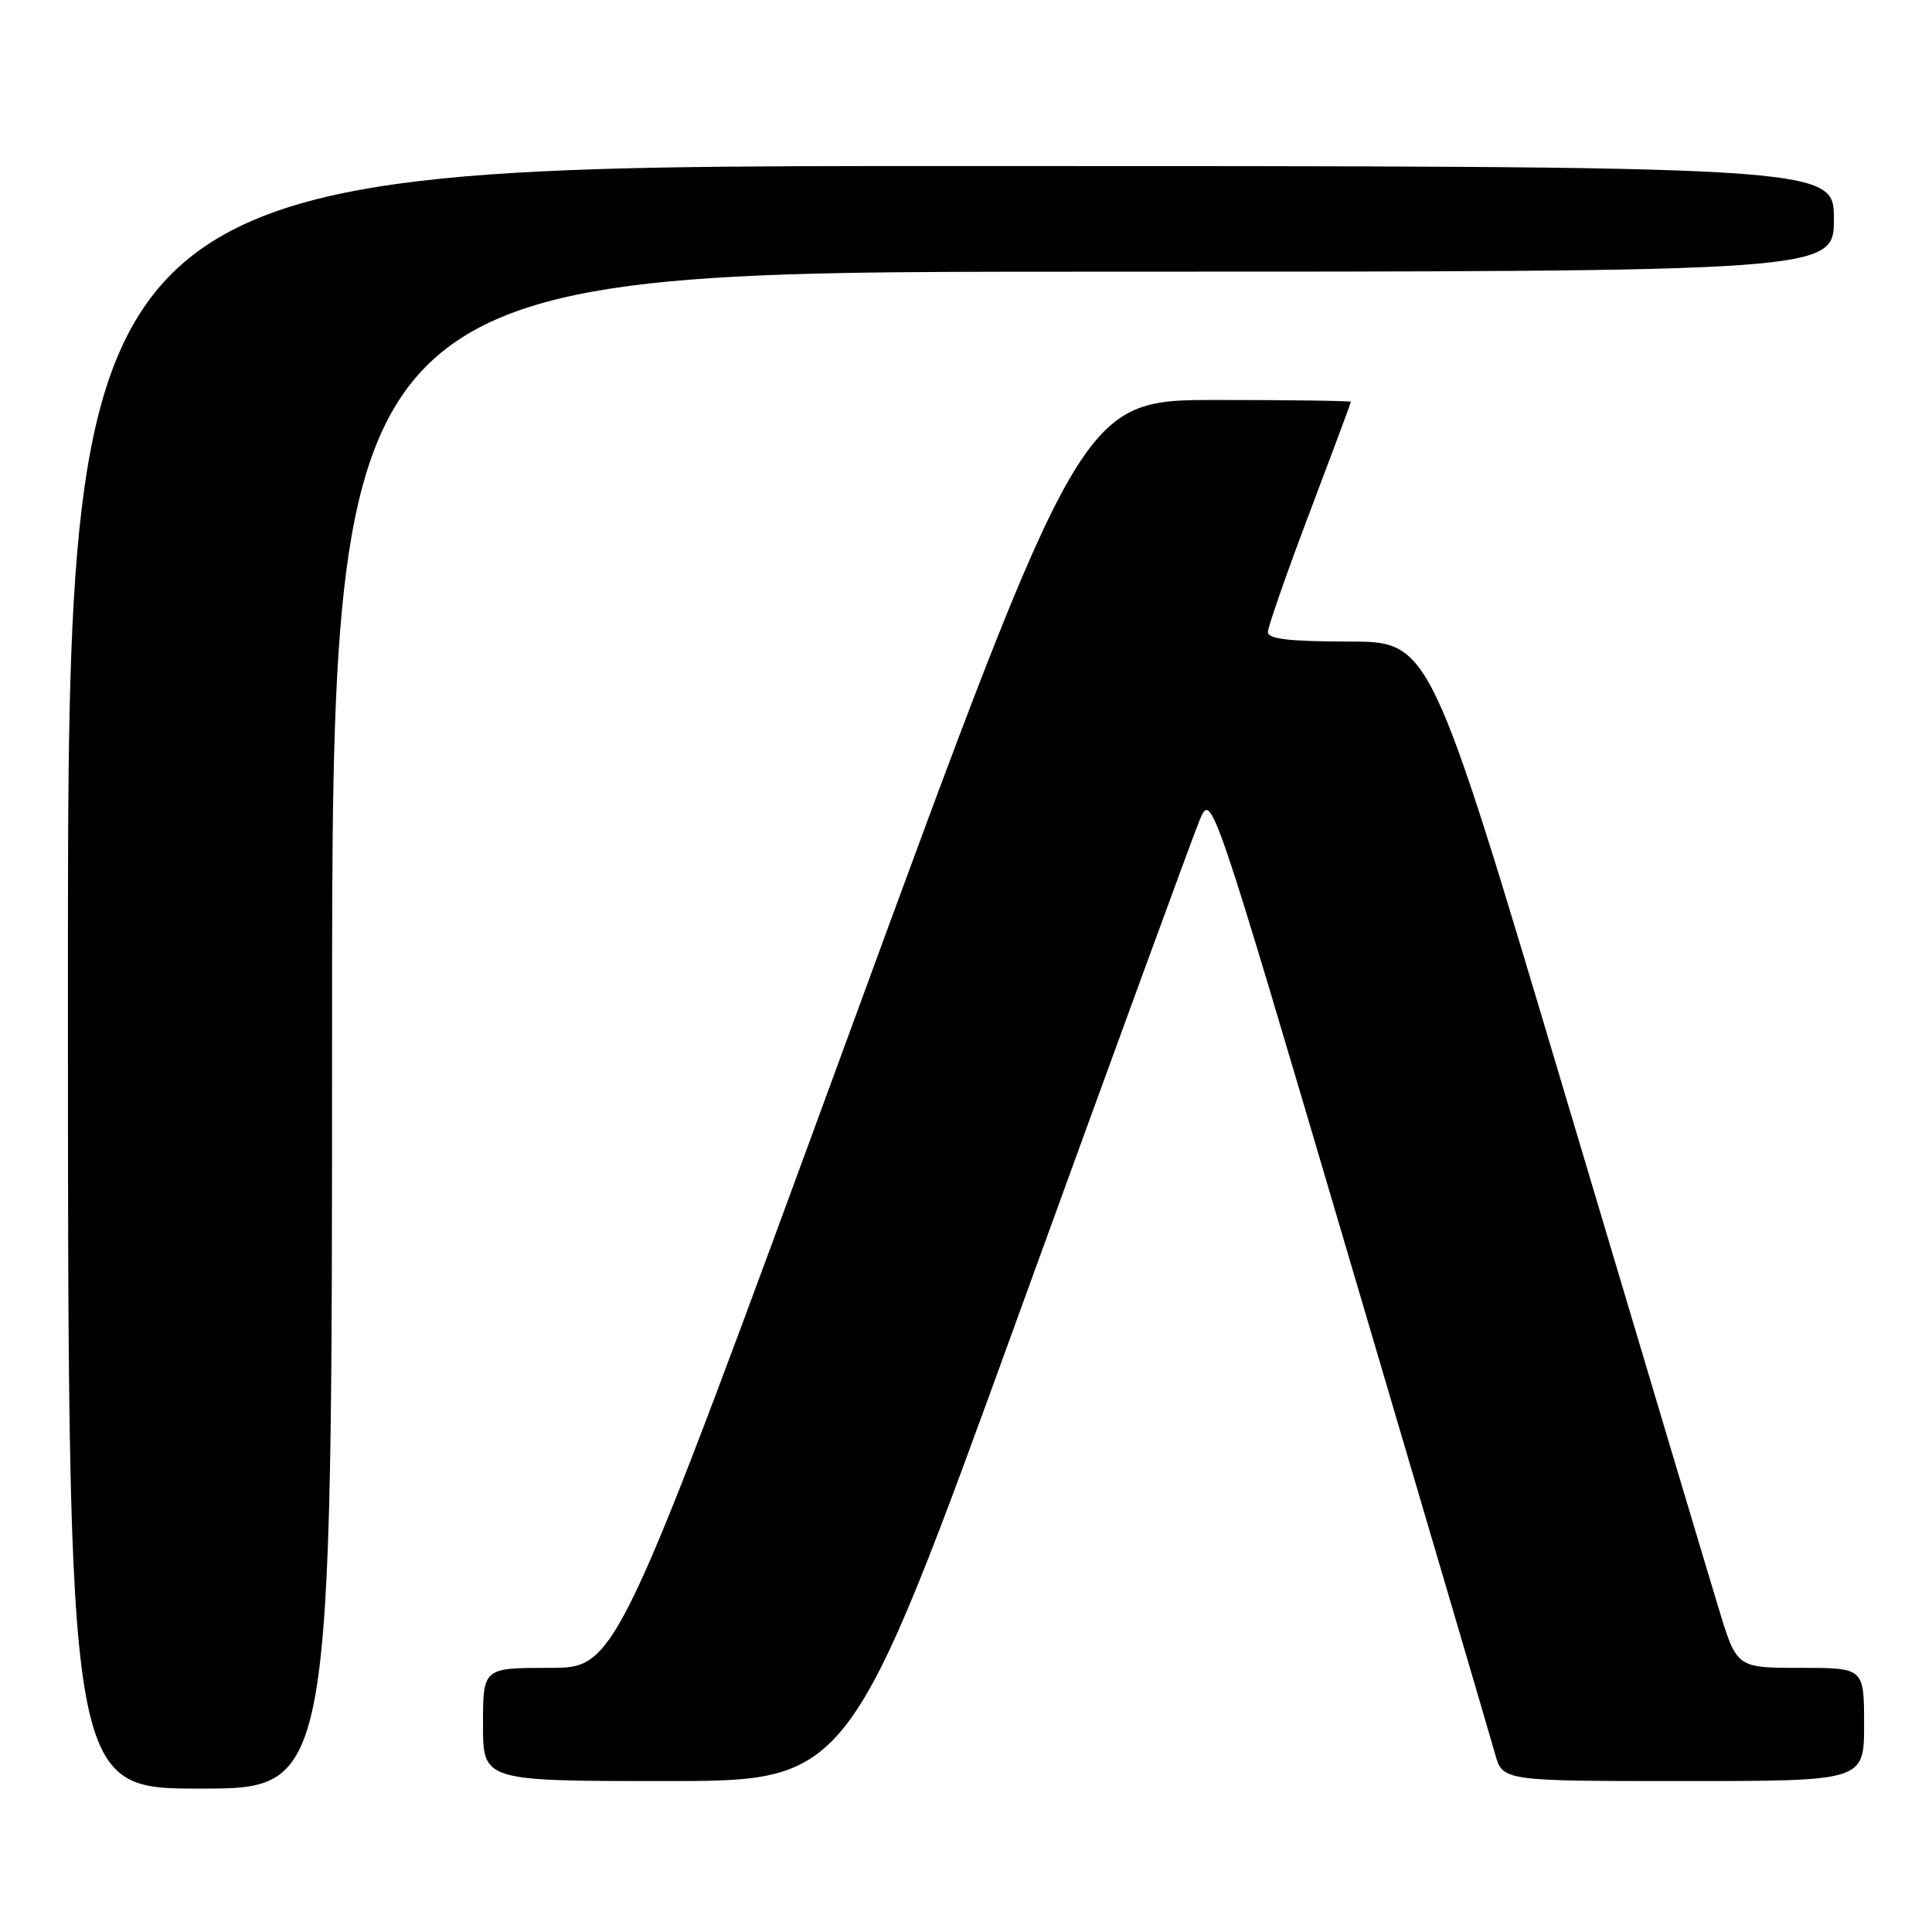 <?xml version="1.0" encoding="UTF-8" standalone="no"?>
<!DOCTYPE svg PUBLIC "-//W3C//DTD SVG 1.1//EN" "http://www.w3.org/Graphics/SVG/1.1/DTD/svg11.dtd" >
<svg xmlns="http://www.w3.org/2000/svg" xmlns:xlink="http://www.w3.org/1999/xlink" version="1.1" viewBox="0 0 256 256">
 <g >
 <path fill="currentColor"
d=" M 44.00 136.50 C 44.00 36.00 44.00 36.00 143.50 36.00 C 243.00 36.00 243.00 36.00 243.00 29.00 C 243.00 22.00 243.00 22.00 126.00 22.00 C 9.00 22.00 9.00 22.00 9.00 129.50 C 9.00 237.00 9.00 237.00 26.50 237.00 C 44.00 237.00 44.00 237.00 44.00 136.50 Z  M 134.96 174.25 C 147.29 140.29 158.08 110.79 158.95 108.69 C 160.53 104.89 160.53 104.89 178.80 166.80 C 188.86 200.85 197.53 230.35 198.09 232.35 C 199.09 236.00 199.09 236.00 223.05 236.00 C 247.00 236.00 247.00 236.00 247.00 228.50 C 247.00 221.00 247.00 221.00 238.56 221.00 C 230.13 221.00 230.13 221.00 227.77 213.25 C 226.47 208.99 217.33 178.39 207.45 145.26 C 189.50 85.02 189.50 85.02 178.75 85.01 C 170.82 85.00 168.00 84.67 168.00 83.75 C 168.01 83.06 170.48 75.97 173.50 68.00 C 176.52 60.02 178.99 53.39 179.00 53.25 C 179.00 53.11 170.97 53.00 161.15 53.00 C 143.30 53.00 143.30 53.00 112.50 137.00 C 81.70 221.00 81.70 221.00 72.85 221.00 C 64.00 221.00 64.00 221.00 64.00 228.50 C 64.00 236.00 64.00 236.00 88.28 236.00 C 112.55 236.00 112.55 236.00 134.96 174.25 Z "/>
</g>
</svg>